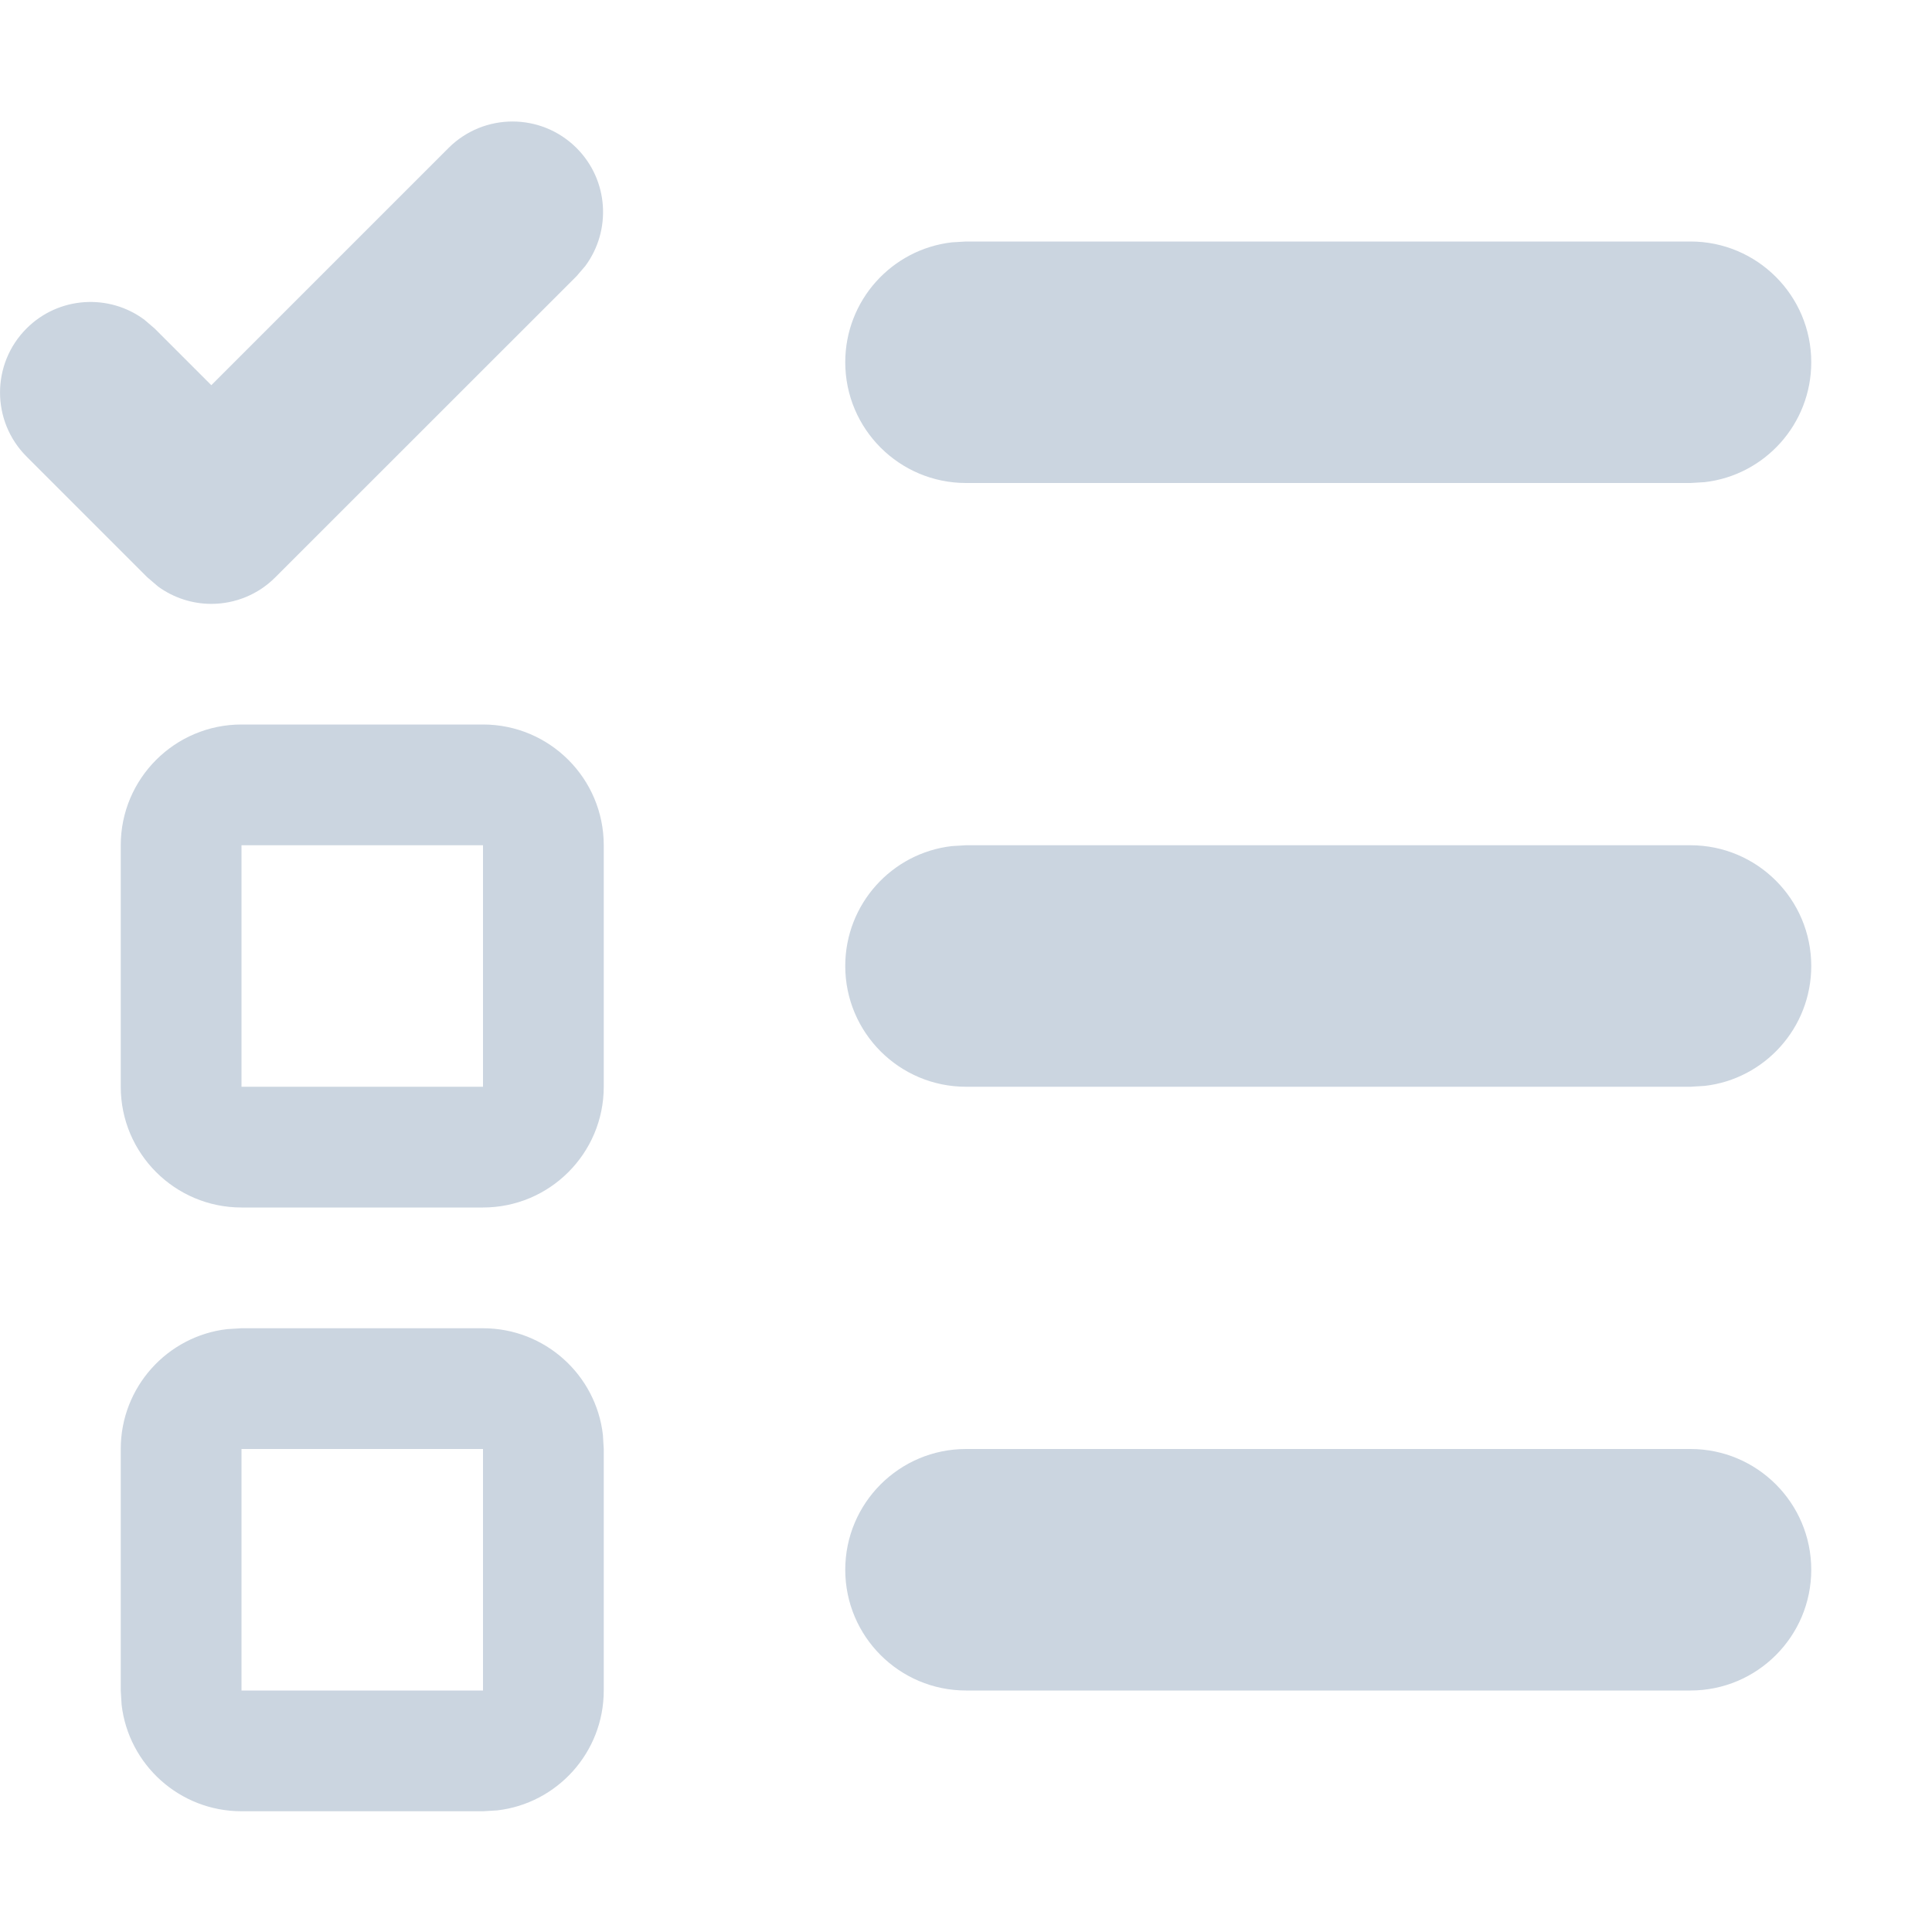 <svg xmlns="http://www.w3.org/2000/svg" width="16" height="16" viewBox="0 0 16 16">
  <path fill="#cbd5e0" d="M2,11 L4,11 C4.513,11 4.936,11.386 4.993,11.883 L5,12 L5,14 C5,14.513 4.614,14.936 4.117,14.993 L4,15 L2,15 C1.487,15 1.064,14.614 1.007,14.117 L1,14 L1,12 C1,11.487 1.386,11.064 1.883,11.007 L2,11 L4,11 L2,11 Z M14,12 C14.552,12 15,12.448 15,13 C15,13.552 14.552,14 14,14 L8,14 C7.448,14 7,13.552 7,13 C7,12.448 7.448,12 8,12 L14,12 Z M4,12 L2,12 L2,14 L4,14 L4,12 Z M4,6 C4.552,6 5,6.448 5,7 L5,9 C5,9.552 4.552,10 4,10 L2,10 C1.448,10 1,9.552 1,9 L1,7 C1,6.448 1.448,6 2,6 L4,6 Z M14,7 C14.552,7 15,7.448 15,8 C15,8.513 14.614,8.936 14.117,8.993 L14,9 L8,9 C7.448,9 7,8.552 7,8 C7,7.487 7.386,7.064 7.883,7.007 L8,7 L14,7 Z M4,7 L2,7 L2,9 L4,9 L4,7 Z M4.775,1.226 C5.041,1.492 5.065,1.909 4.847,2.203 L4.775,2.287 L2.28,4.781 C2.14,4.922 1.949,5.001 1.75,5.001 C1.591,5.001 1.437,4.95 1.31,4.858 L1.22,4.781 L0.22,3.781 C-0.073,3.488 -0.073,3.013 0.22,2.72 C0.486,2.454 0.903,2.43 1.196,2.648 L1.28,2.72 L1.75,3.19 L3.714,1.226 C4.007,0.933 4.482,0.933 4.775,1.226 Z M14,2 C14.552,2 15,2.448 15,3 C15,3.513 14.614,3.936 14.117,3.993 L14,4 L8,4 C7.448,4 7,3.552 7,3 C7,2.487 7.386,2.064 7.883,2.007 L8,2 L14,2 Z"/>
</svg>
